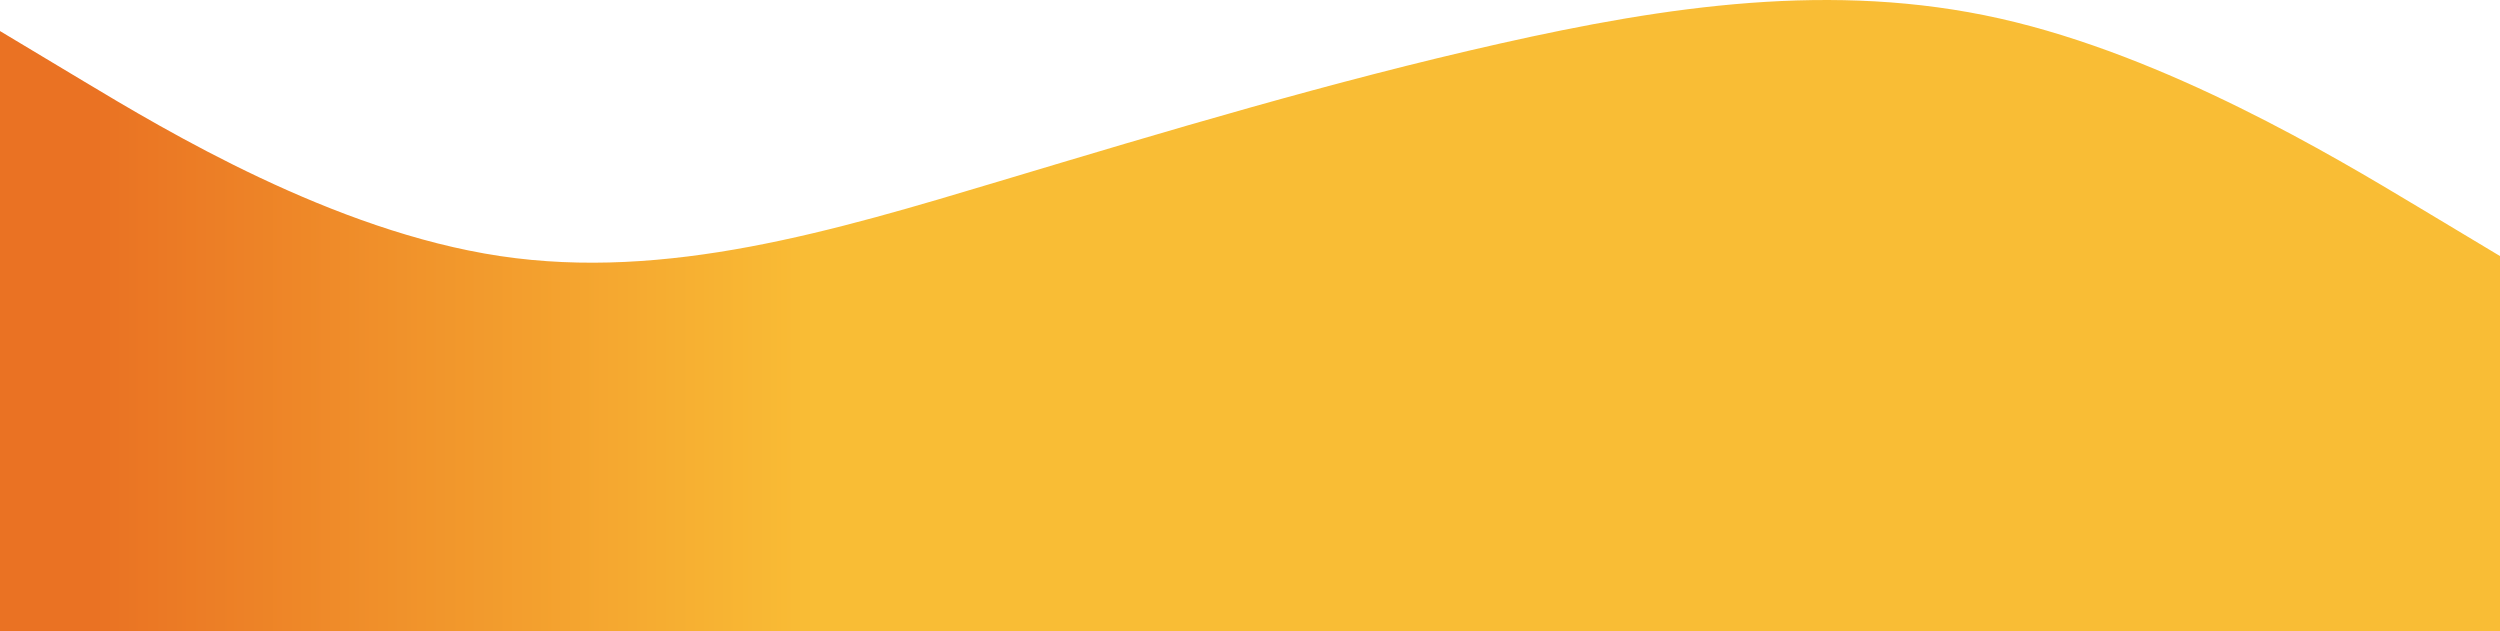 <svg width="1200" height="303" viewBox="0 0 1200 303" fill="none" xmlns="http://www.w3.org/2000/svg">
<path opacity="0.9" fill-rule="evenodd" clip-rule="evenodd" d="M0 14.904L40 38.904C80 62.904 160 110.904 240 122.904C320 134.904 400 110.904 480 86.904C560 62.904 640 38.904 720 20.904C800 2.904 880 -9.096 960 8.904C1040 26.904 1120 74.904 1160 98.904L1200 122.904V302.904H1160C1120 302.904 1040 302.904 960 302.904C880 302.904 800 302.904 720 302.904C640 302.904 560 302.904 480 302.904C400 302.904 320 302.904 240 302.904C160 302.904 80 302.904 40 302.904H0L0 14.904Z" fill="url(#paint0_linear)"/>
<defs>
<linearGradient id="paint0_linear" x1="0" y1="151.452" x2="1200" y2="151.452" gradientUnits="userSpaceOnUse">
<stop offset="0.04" stop-color="#E65C00" stop-opacity="0.96"/>
<stop offset="0.325" stop-color="#F8B215" stop-opacity="0.96"/>
</linearGradient>
</defs>
</svg>
